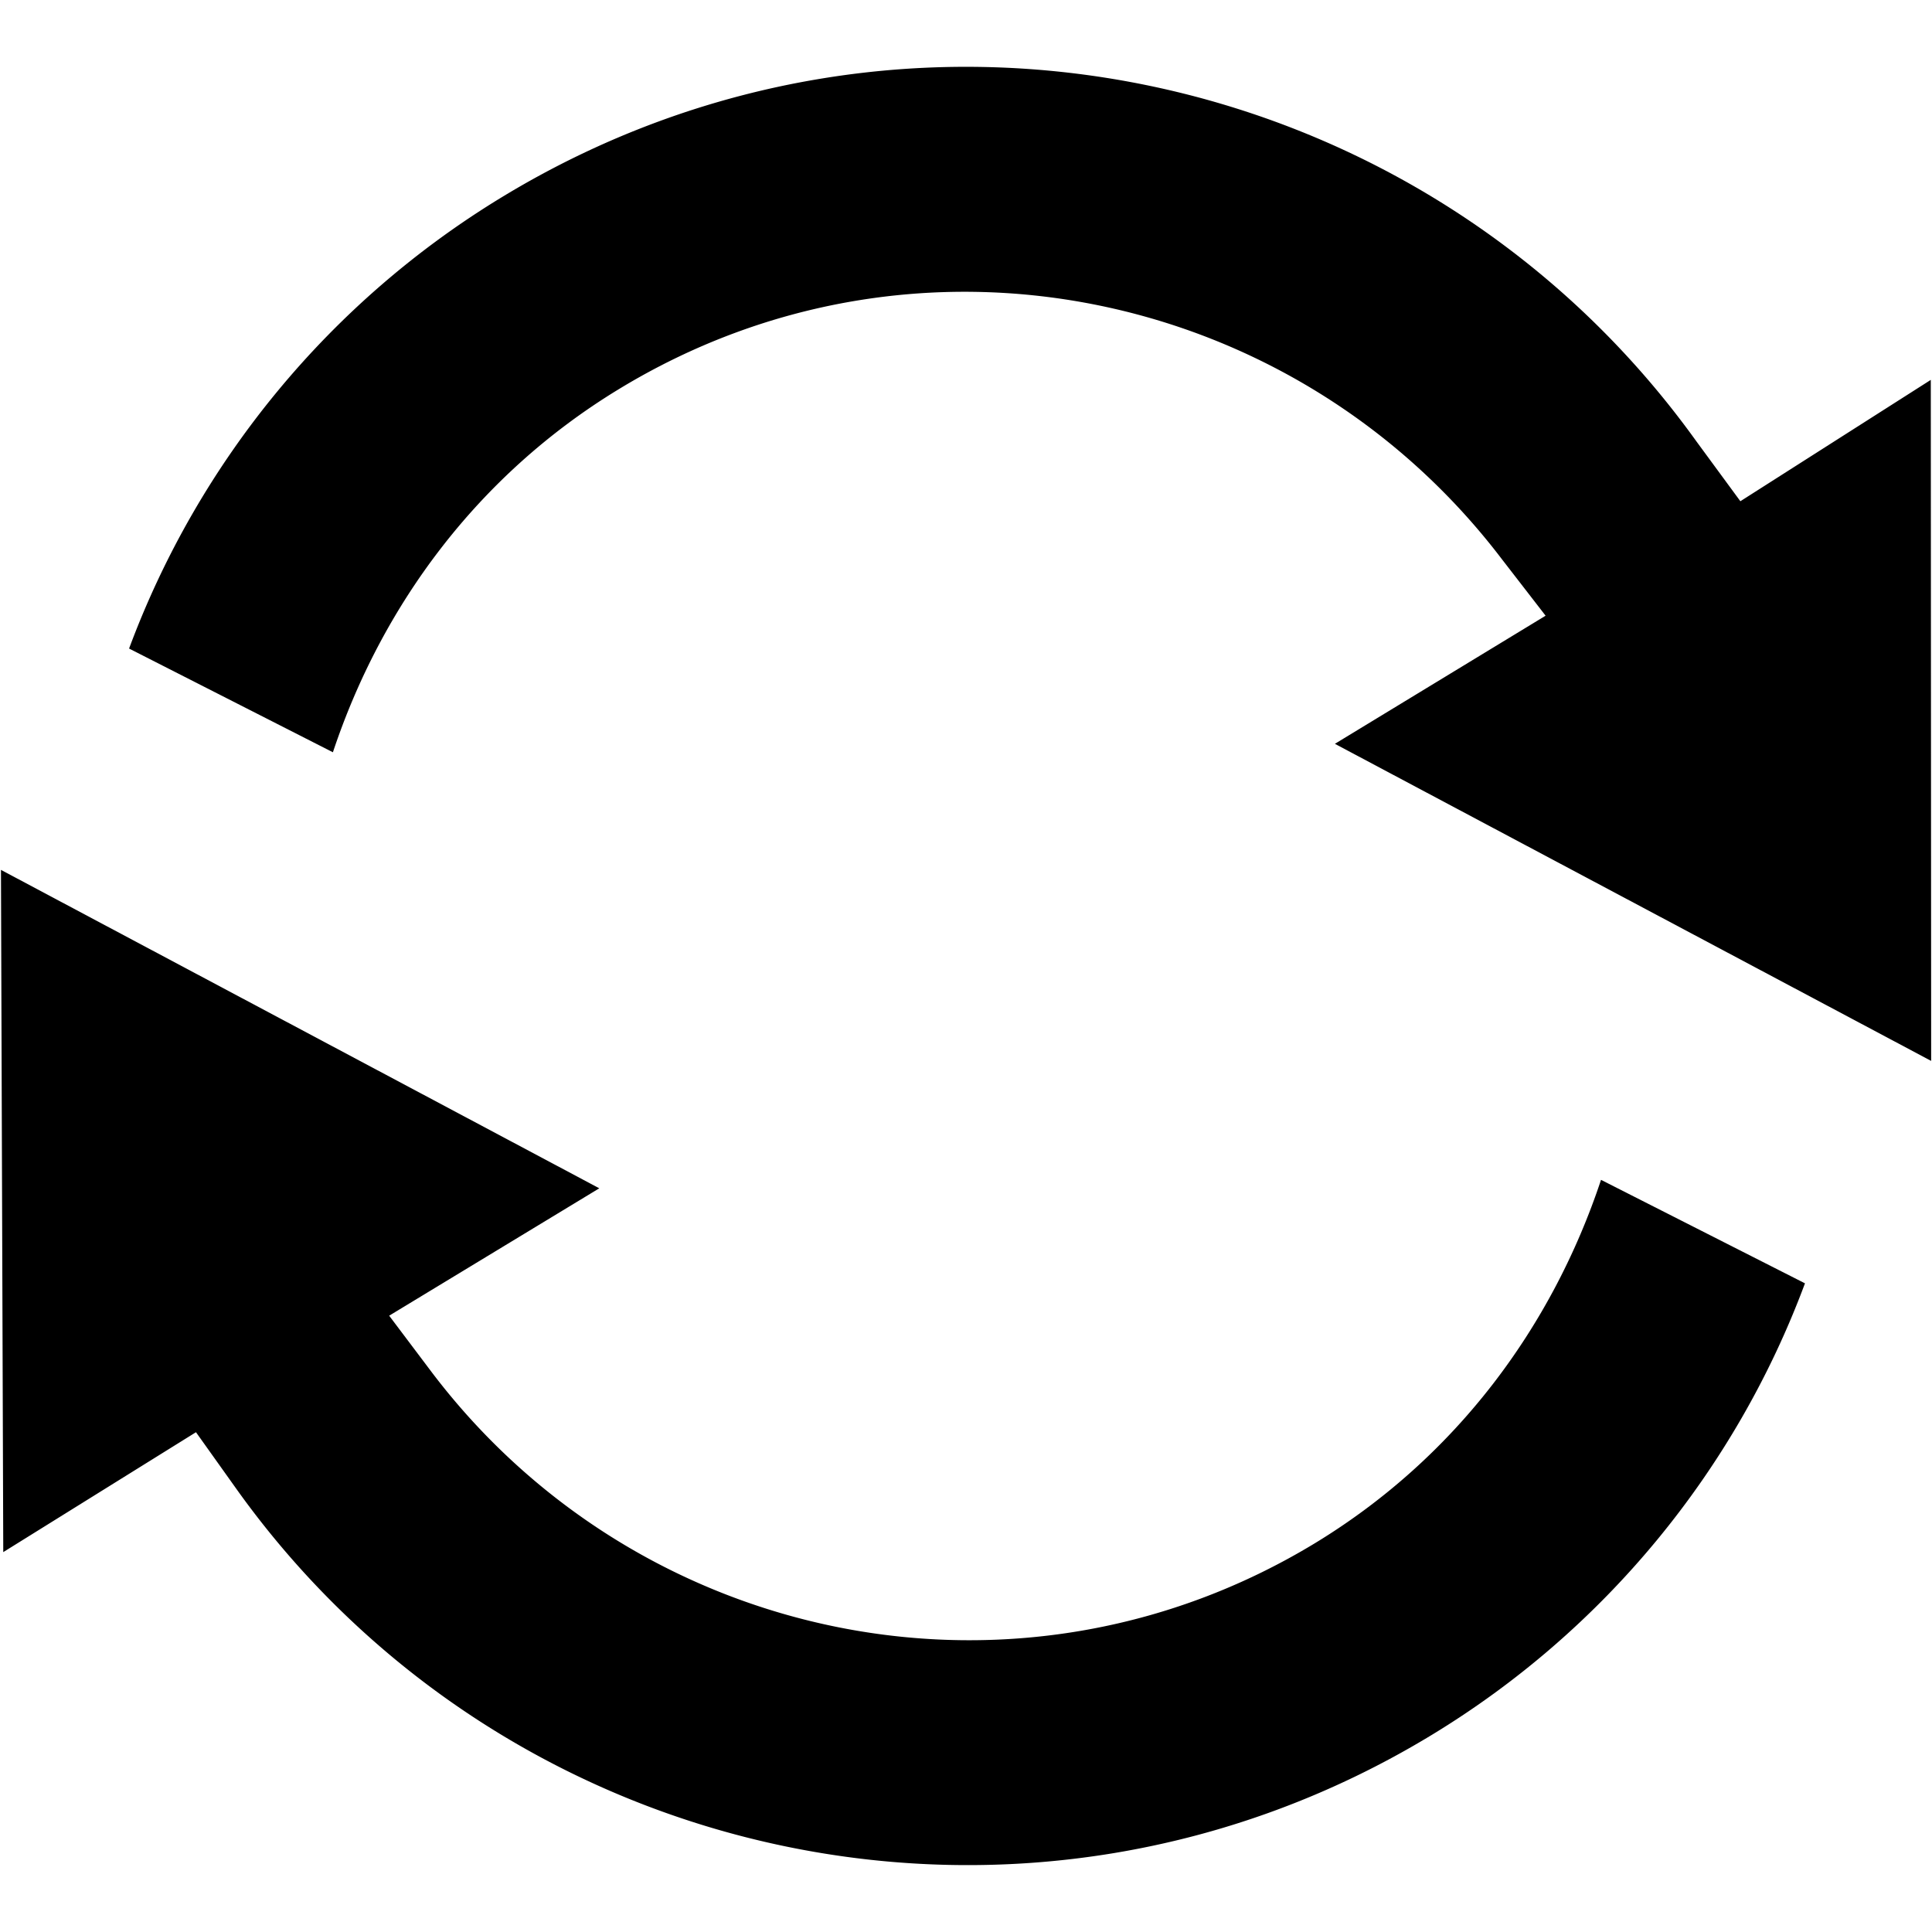 <svg xmlns="http://www.w3.org/2000/svg" viewBox="0 0 16 16"><path d="M14.413 4.151l-.365-.497C11.802.526 7.497-.398 4.156 1.633a7.384 7.384 0 00-3.087 3.738l1.688.859c.402-1.208 1.193-2.292 2.366-3.006 2.462-1.5 5.604-.842 7.315 1.407l.362.468-1.745 1.061 4.938 2.626-.003-5.64-1.577 1.005zm.535 6.477l-1.689-.857c-.401 1.206-1.191 2.291-2.364 3.006-2.463 1.498-5.606.842-7.315-1.407l-.357-.474 1.74-1.055L.008 7.204l.019 5.65 1.596-.993.345.484c2.246 3.129 6.552 4.053 9.894 2.02a7.39 7.39 0 003.086-3.737z"/></svg>